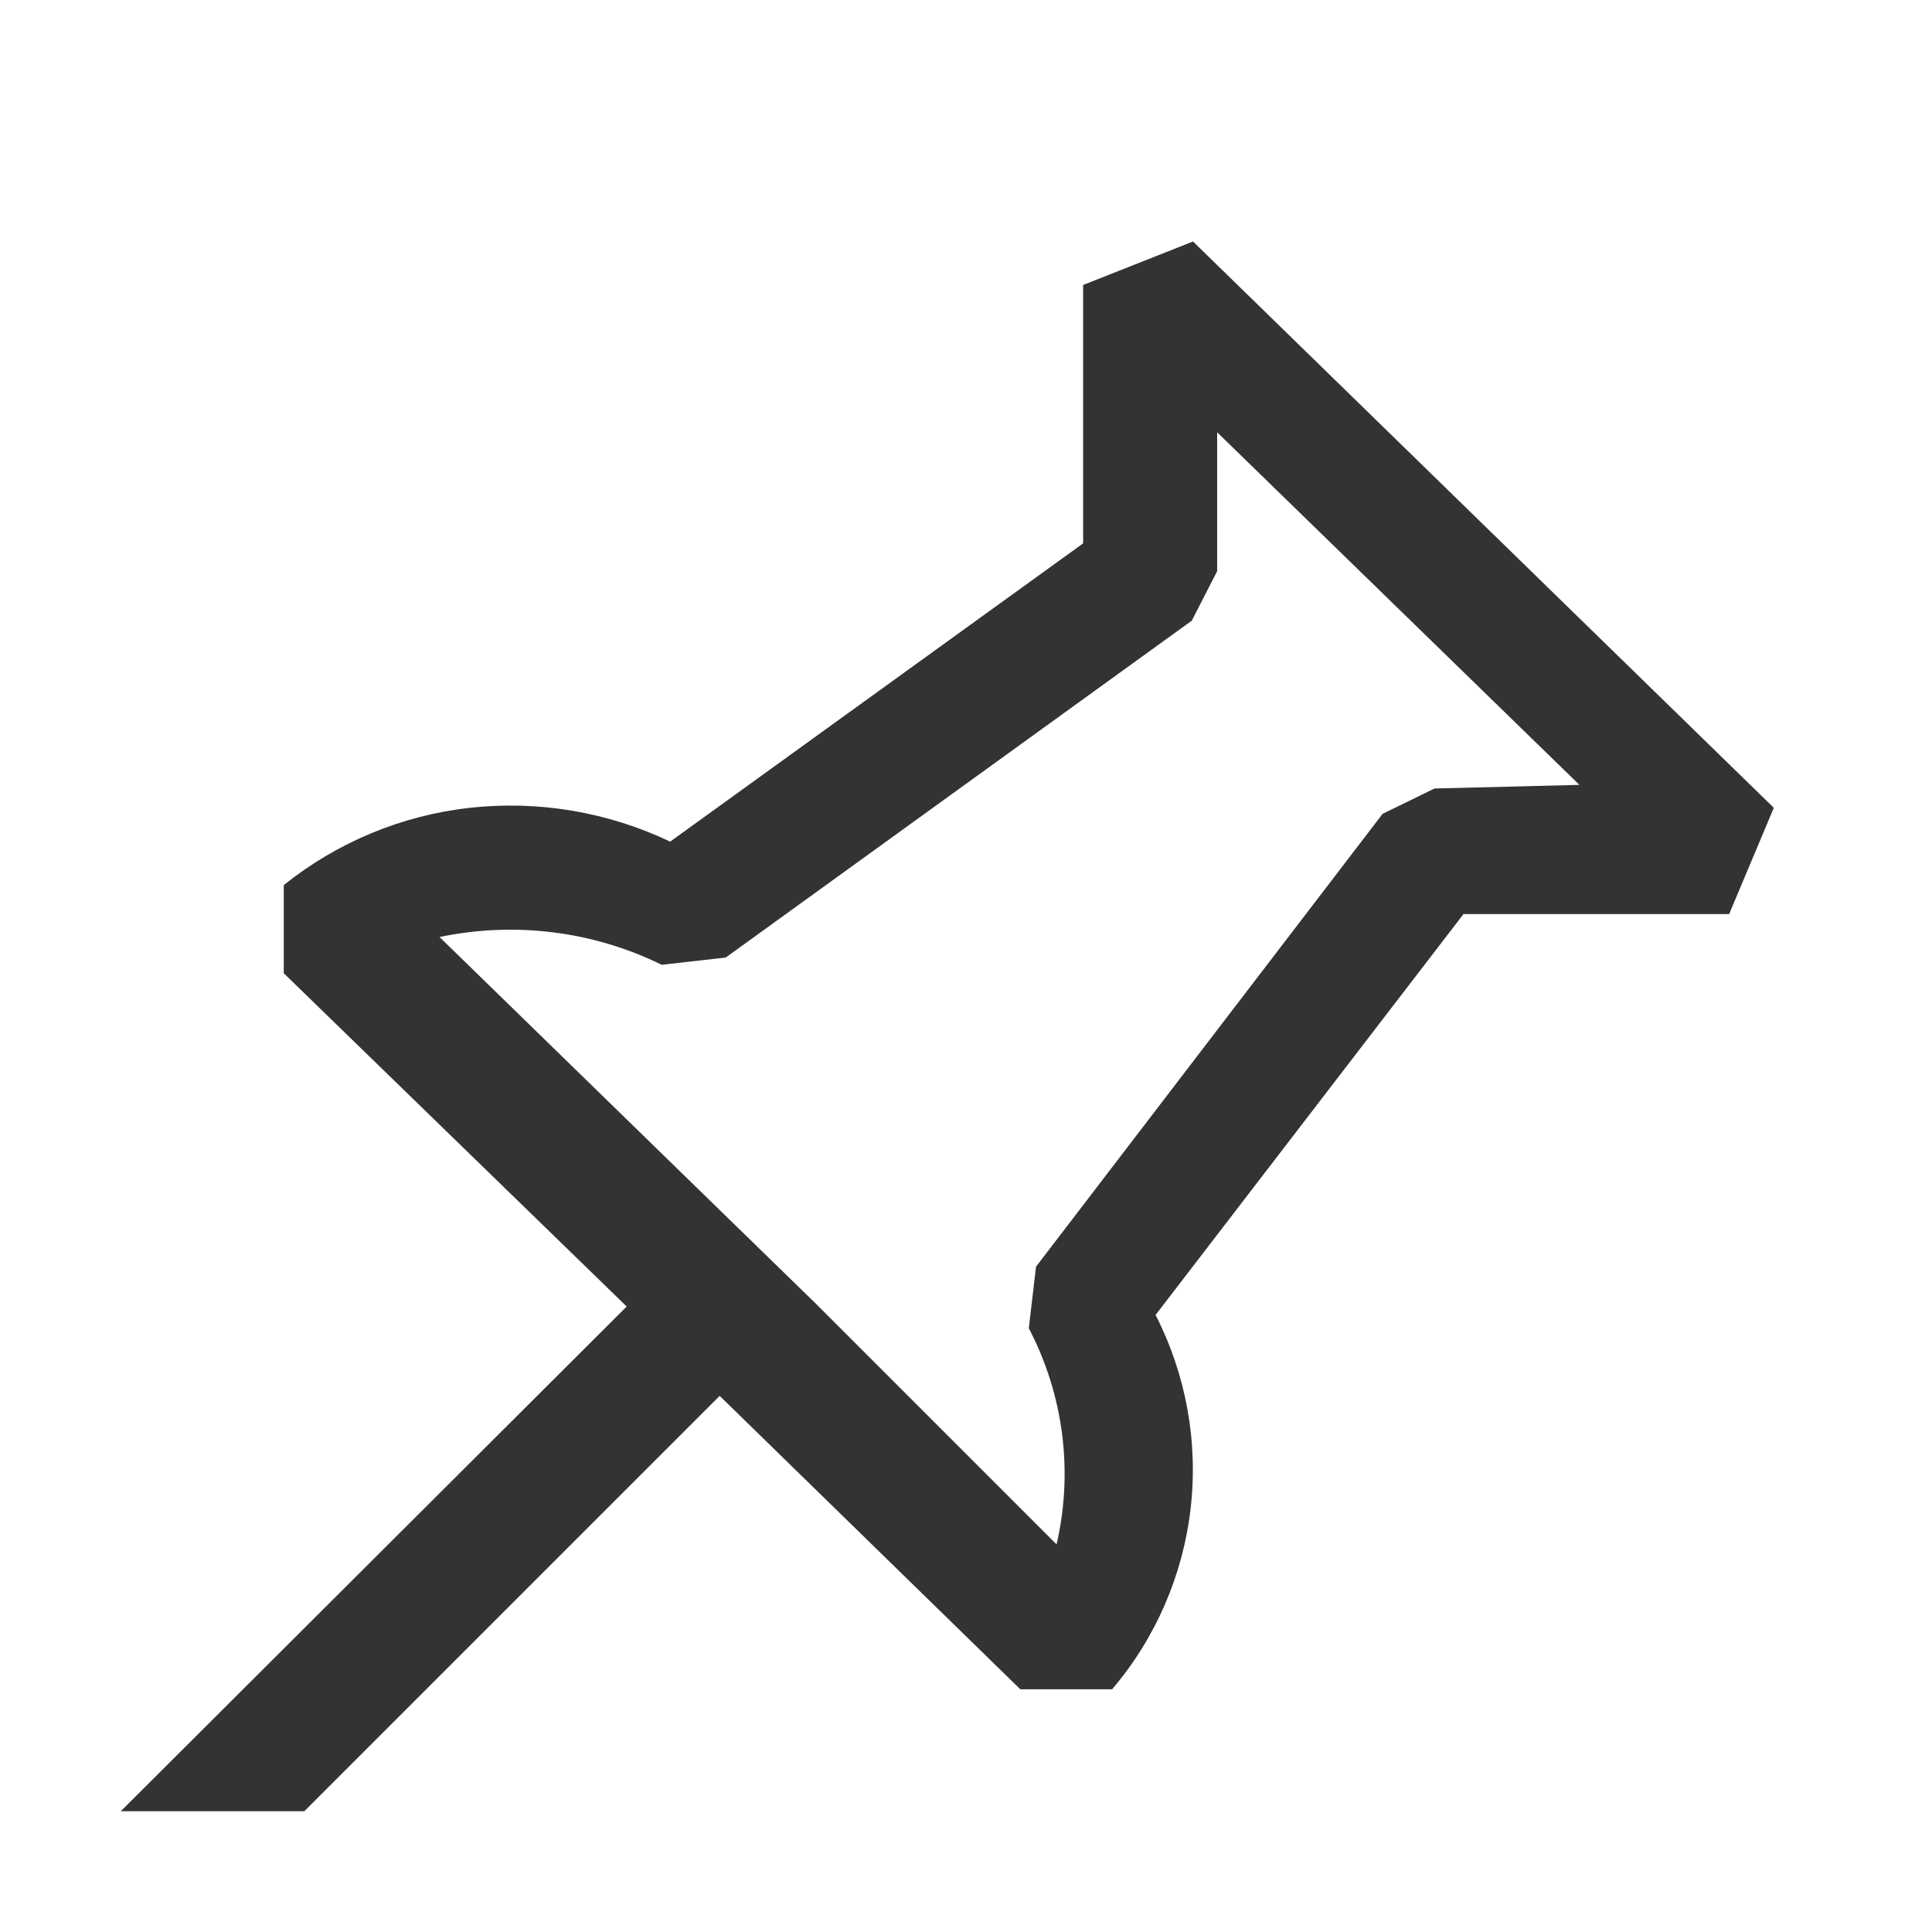 <svg xmlns="http://www.w3.org/2000/svg" width="16" height="16" fill="none" viewBox="0 0 16 16">
    <path fill="#333" d="M9.88 2l-.91.36V4.5L5.55 6.97c-.517-.246-1.091-.343-1.66-.28-.564.063-1.097.285-1.54.64v.73l2.84 2.76L1 15h1.52l3.44-3.44 2.49 2.43h.76c.36-.423.586-.944.65-1.495.064-.552-.037-1.11-.29-1.605l2.55-3.32h2.2l.37-.88L9.88 2zm2 4.53l-.43.21-2.87 3.75-.06.51c.288.55.37 1.185.23 1.79l-2-2-.76-.74-2.35-2.29c.622-.13 1.27-.05 1.84.23l.53-.06 3.86-2.79.21-.41V3.58l3 2.92-1.2.03z"/>
</svg>
